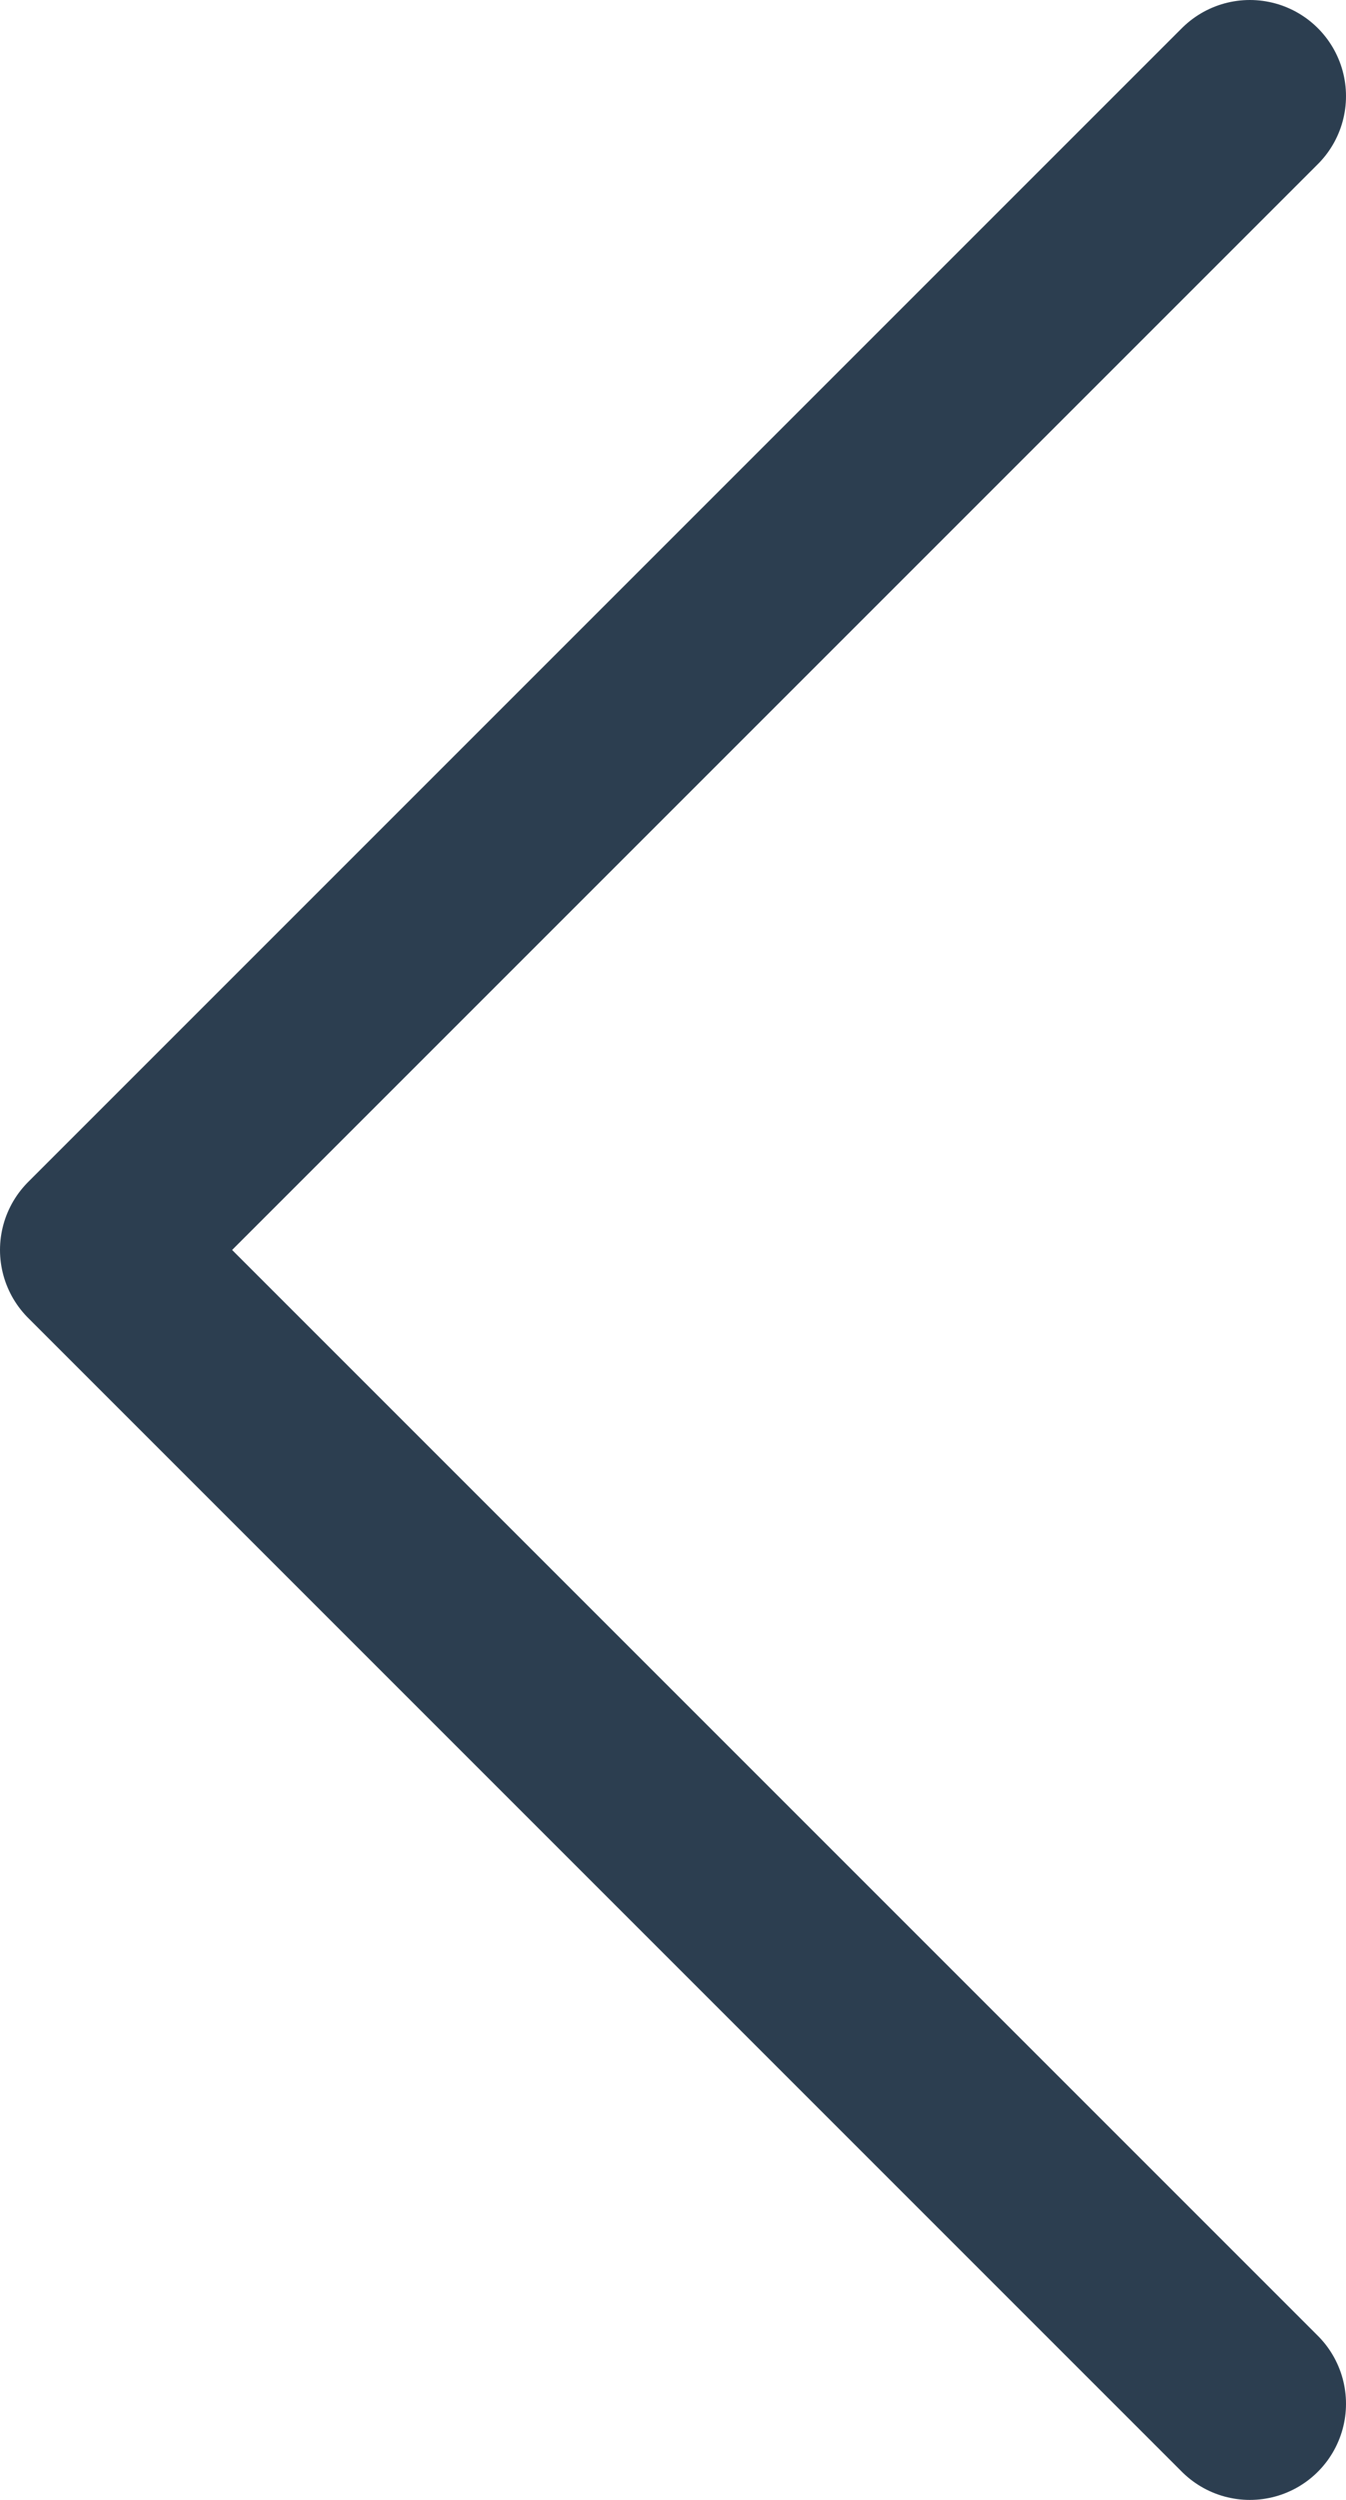 <svg width="14" height="26" viewBox="0 0 14 26" fill="none" xmlns="http://www.w3.org/2000/svg">
<path d="M13 1L1 13L13 25" stroke="#2C3E50" stroke-width="2" stroke-linecap="round" stroke-linejoin="round"/>
</svg>
